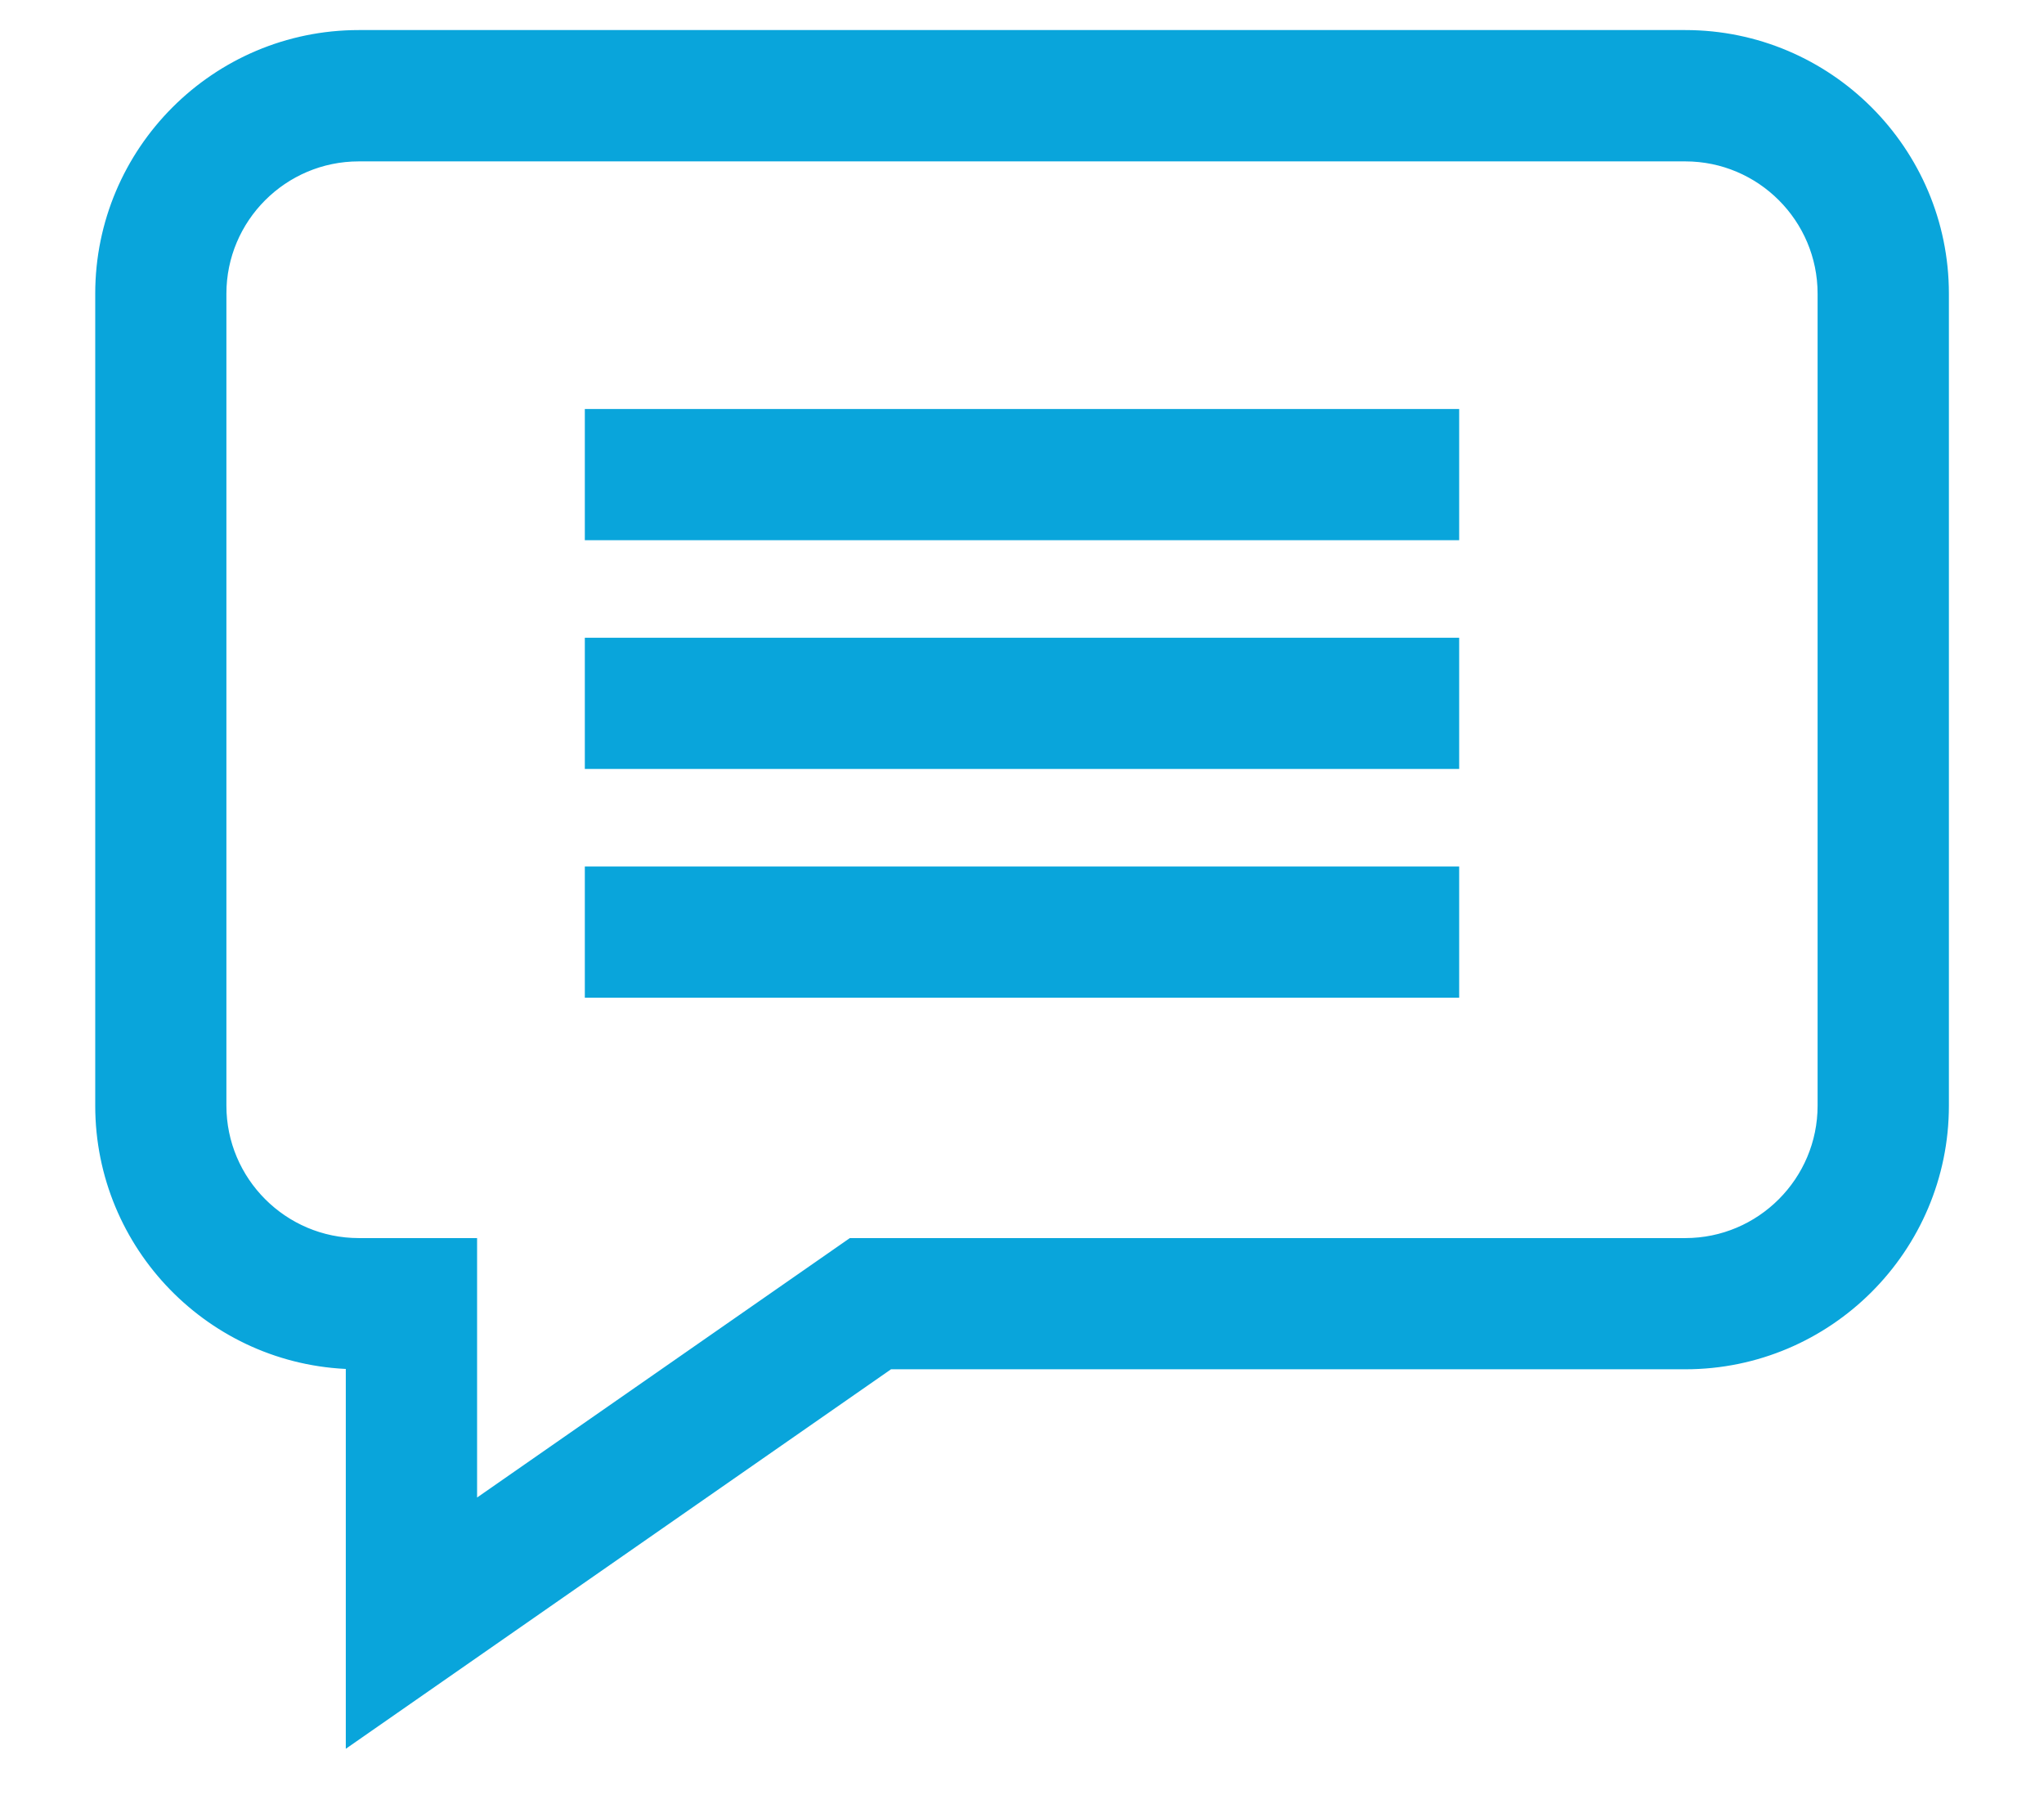 <svg width="17" height="15" viewBox="0 0 17 15" fill="none" xmlns="http://www.w3.org/2000/svg">
<path d="M2.926 14.35V14.446L3.005 14.391L7.395 11.336H14.017C15.198 11.336 16.159 10.375 16.159 9.194V2.442C16.159 1.261 15.198 0.3 14.017 0.3H2.984C1.802 0.3 0.842 1.261 0.842 2.442V9.194C0.842 10.356 1.771 11.305 2.926 11.335V14.35ZM7.1 10.345H7.084L7.071 10.354L3.918 12.548V10.395V10.345H3.868H2.984C2.349 10.345 1.833 9.828 1.833 9.194V2.442C1.833 1.808 2.349 1.292 2.984 1.292H14.017C14.651 1.292 15.167 1.808 15.167 2.442V9.194C15.167 9.828 14.651 10.345 14.017 10.345H7.1Z" fill="#09A5DB" stroke="#09A5DB" stroke-width="0.1"/>
<path d="M4.964 7.255H4.914V7.305V8.196V8.246H4.964H12.036H12.086V8.196V7.305V7.255H12.036H4.964Z" fill="#09A5DB" stroke="#09A5DB" stroke-width="0.1"/>
<path d="M4.964 5.353H4.914V5.403V6.294V6.344H4.964H12.036H12.086V6.294V5.403V5.353H12.036H4.964Z" fill="#09A5DB" stroke="#09A5DB" stroke-width="0.1"/>
<path d="M4.964 3.451H4.914V3.501V4.392V4.442H4.964H12.036H12.086V4.392V3.501V3.451H12.036H4.964Z" fill="#09A5DB" stroke="#09A5DB" stroke-width="0.1"/>
</svg>
